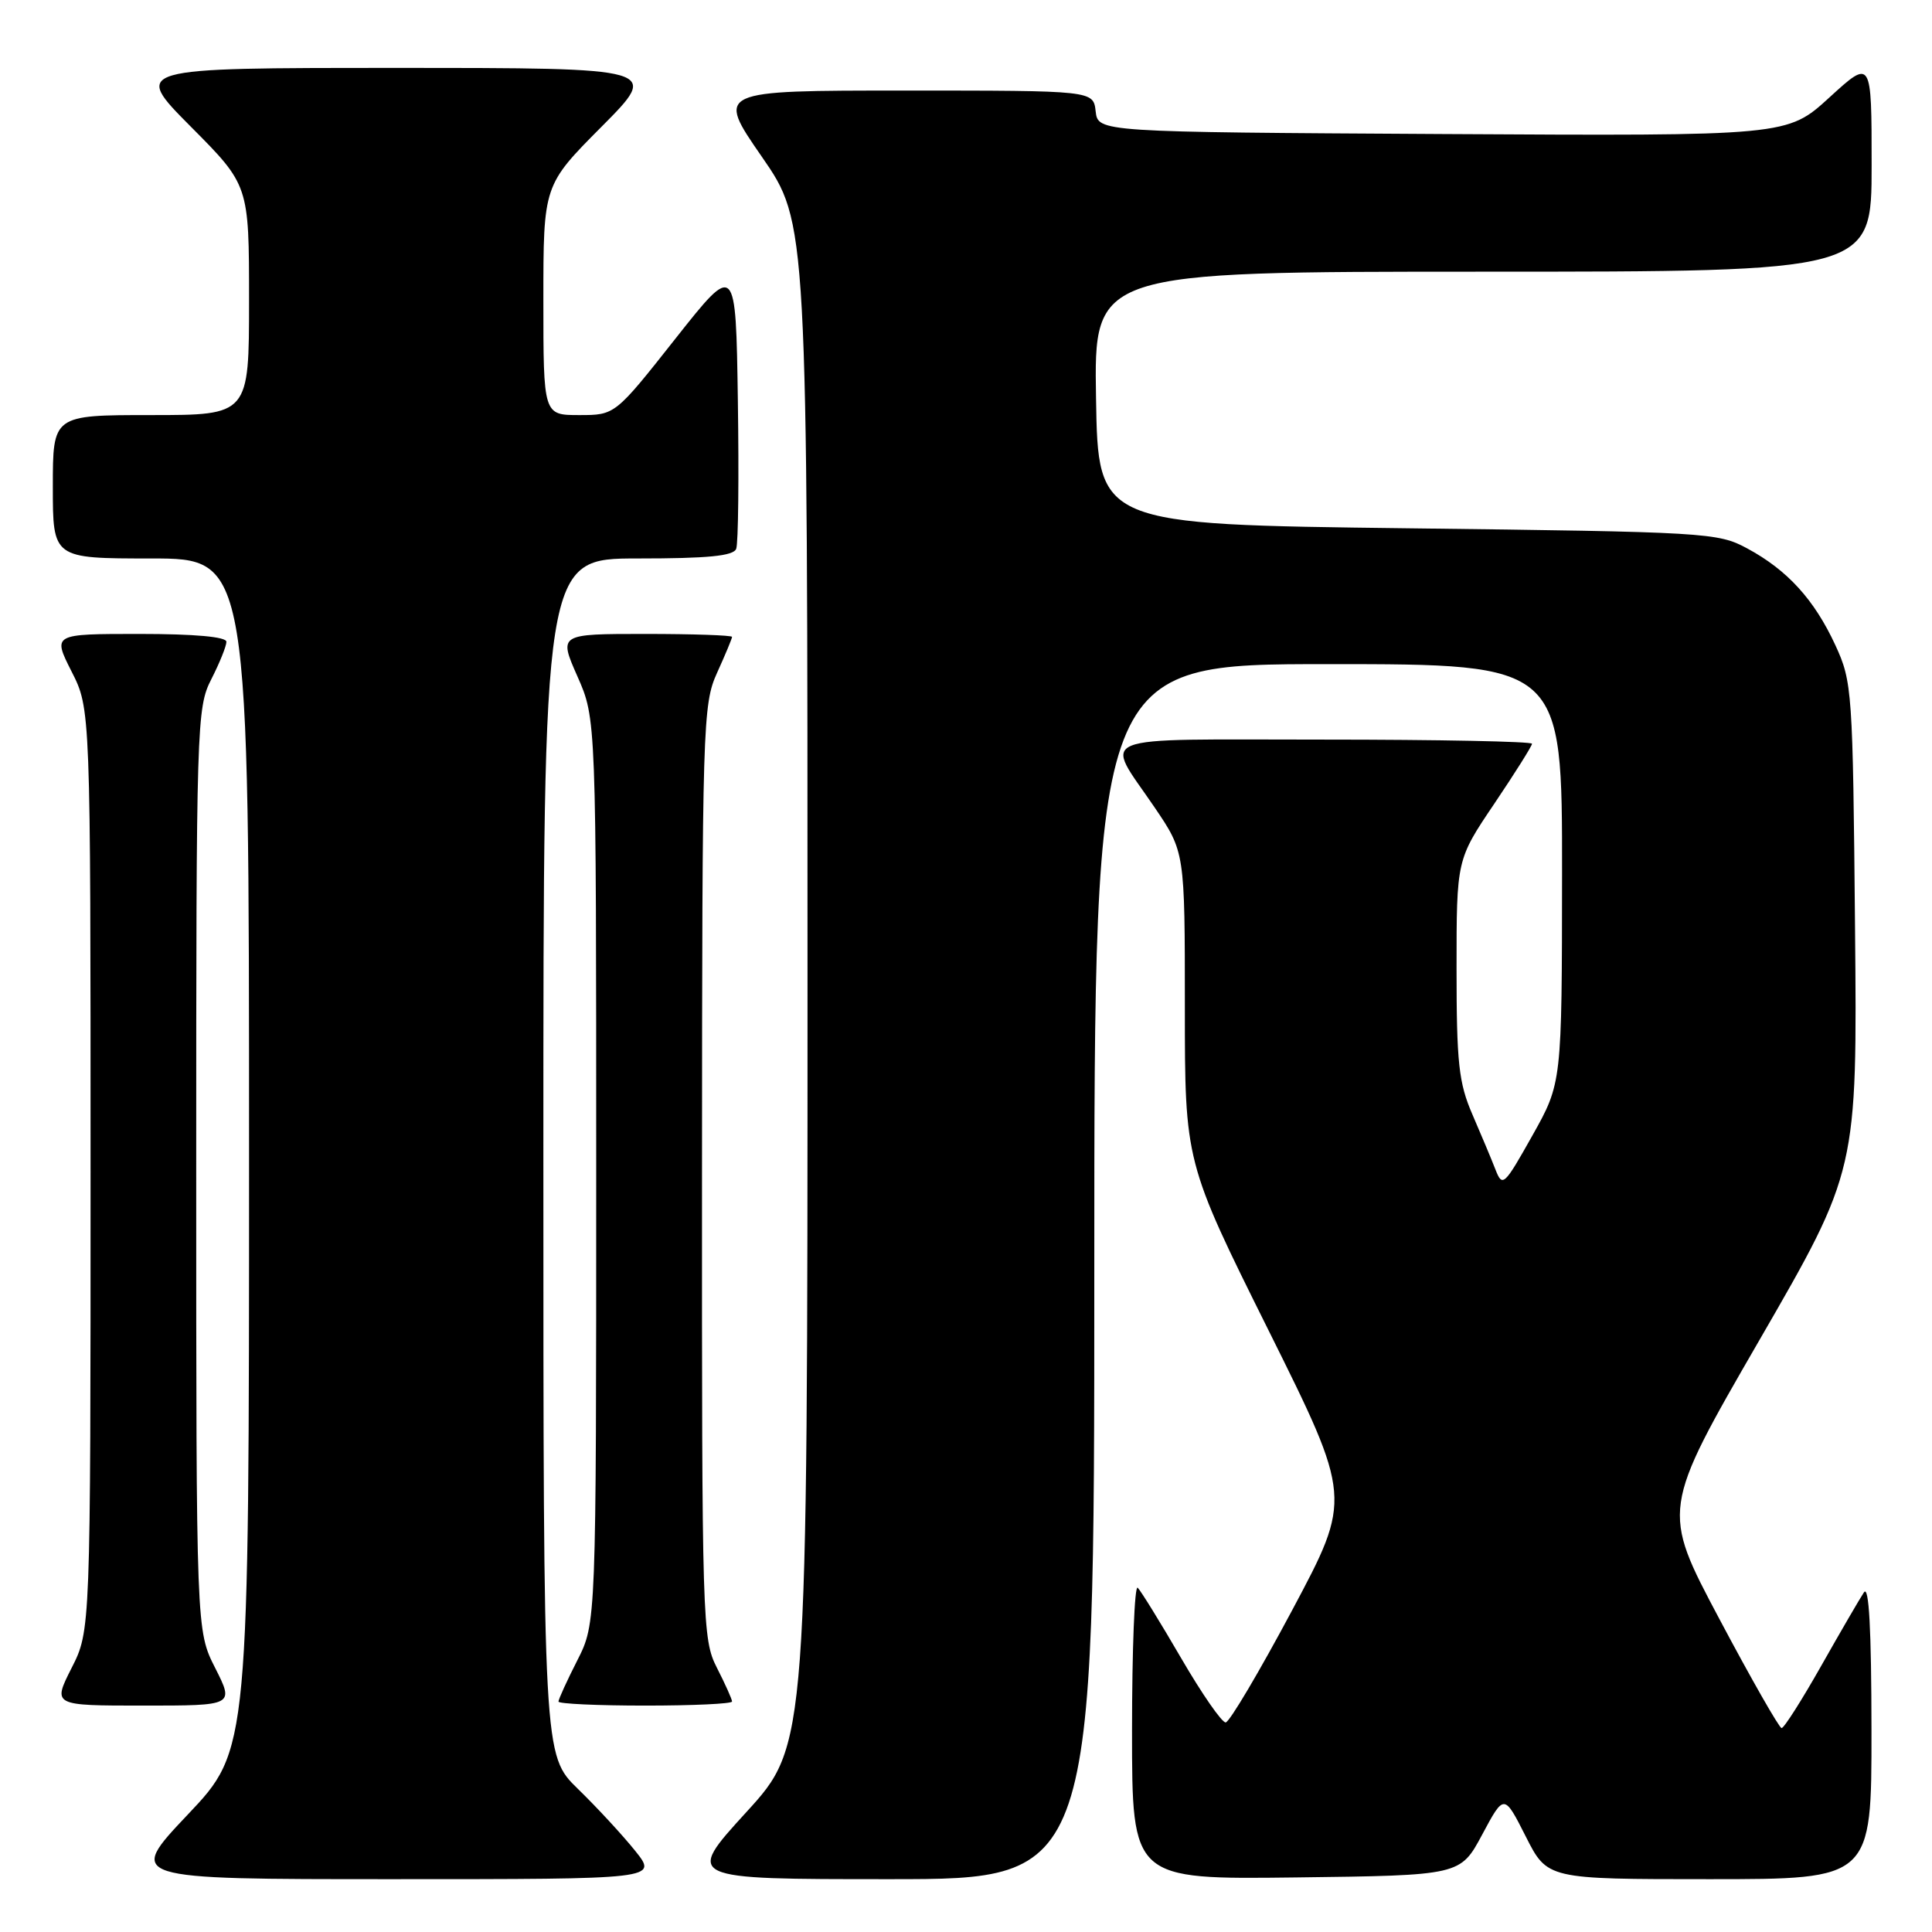 <?xml version="1.0" encoding="UTF-8" standalone="no"?>
<!DOCTYPE svg PUBLIC "-//W3C//DTD SVG 1.1//EN" "http://www.w3.org/Graphics/SVG/1.1/DTD/svg11.dtd" >
<svg xmlns="http://www.w3.org/2000/svg" xmlns:xlink="http://www.w3.org/1999/xlink" version="1.1" viewBox="0 0 256 256">
 <g >
 <path fill="currentColor"
d=" M 84.17 245.25 C 82.52 243.19 79.10 239.49 76.58 237.04 C 72.00 232.58 72.00 232.58 72.00 153.29 C 72.00 74.00 72.00 74.00 84.53 74.00 C 93.80 74.00 97.19 73.67 97.55 72.72 C 97.83 72.01 97.92 63.18 97.77 53.09 C 97.50 34.75 97.50 34.75 89.50 44.87 C 81.50 55.00 81.50 55.00 76.75 55.00 C 72.00 55.00 72.00 55.00 72.00 39.77 C 72.00 24.54 72.00 24.54 79.73 16.77 C 87.45 9.00 87.45 9.00 52.50 9.00 C 17.55 9.00 17.55 9.00 25.27 16.77 C 33.00 24.54 33.00 24.54 33.00 39.77 C 33.00 55.00 33.00 55.00 20.00 55.00 C 7.00 55.00 7.00 55.00 7.00 64.50 C 7.00 74.00 7.00 74.00 20.00 74.00 C 33.00 74.00 33.00 74.00 33.00 152.93 C 33.00 231.87 33.00 231.87 24.89 240.43 C 16.78 249.00 16.78 249.00 51.98 249.00 C 87.17 249.00 87.17 249.00 84.17 245.25 Z  M 145.00 168.50 C 145.00 88.00 145.00 88.00 176.00 88.00 C 207.00 88.00 207.00 88.00 206.98 115.75 C 206.96 143.50 206.96 143.50 203.04 150.48 C 199.31 157.12 199.08 157.34 198.16 154.98 C 197.63 153.61 196.25 150.33 195.10 147.67 C 193.29 143.50 193.00 140.85 193.00 128.37 C 193.00 113.91 193.00 113.91 198.00 106.50 C 200.75 102.42 203.00 98.84 203.00 98.55 C 203.00 98.25 190.58 98.00 175.39 98.00 C 144.10 98.00 146.29 97.12 152.98 106.97 C 157.00 112.89 157.00 112.89 157.00 133.44 C 157.00 153.99 157.00 153.99 168.07 176.24 C 179.14 198.50 179.14 198.50 171.23 213.34 C 166.88 221.49 162.91 228.20 162.41 228.23 C 161.91 228.27 159.25 224.43 156.50 219.70 C 153.75 214.97 151.16 210.78 150.75 210.38 C 150.34 209.99 150.00 218.53 150.00 229.35 C 150.00 249.04 150.00 249.04 171.75 248.77 C 193.50 248.50 193.50 248.50 196.40 243.09 C 199.30 237.67 199.30 237.67 202.17 243.34 C 205.03 249.00 205.03 249.00 226.52 249.00 C 248.00 249.00 248.00 249.00 247.98 229.25 C 247.97 215.85 247.65 209.98 246.98 211.00 C 246.43 211.82 243.88 216.21 241.31 220.75 C 238.74 225.29 236.39 228.99 236.07 228.98 C 235.76 228.97 232.04 222.46 227.82 214.51 C 220.14 200.05 220.14 200.05 233.12 177.59 C 246.10 155.13 246.10 155.13 245.80 122.81 C 245.51 91.52 245.43 90.34 243.20 85.50 C 240.41 79.46 236.85 75.54 231.50 72.66 C 227.64 70.57 226.11 70.48 186.50 70.00 C 145.50 69.50 145.50 69.50 145.23 52.75 C 144.95 36.00 144.95 36.00 196.48 36.00 C 248.00 36.00 248.00 36.00 248.00 21.90 C 248.00 7.80 248.00 7.80 242.41 12.91 C 236.82 18.02 236.82 18.02 191.16 17.76 C 145.50 17.50 145.50 17.50 145.18 14.75 C 144.87 12.00 144.87 12.00 119.87 12.00 C 94.88 12.00 94.88 12.00 100.94 20.76 C 107.00 29.51 107.00 29.51 107.00 130.38 C 107.00 231.24 107.00 231.24 98.89 240.12 C 90.78 249.00 90.78 249.00 117.89 249.00 C 145.00 249.00 145.00 249.00 145.00 168.50 Z  M 28.52 221.03 C 26.00 216.07 26.00 216.07 26.00 154.99 C 26.00 95.89 26.06 93.79 28.00 90.00 C 29.10 87.84 30.00 85.61 30.00 85.04 C 30.00 84.38 25.79 84.00 18.48 84.00 C 6.97 84.00 6.97 84.00 9.48 88.97 C 12.00 93.93 12.00 93.93 12.00 155.00 C 12.00 216.07 12.00 216.07 9.48 221.03 C 6.97 226.00 6.97 226.00 19.00 226.00 C 31.03 226.00 31.03 226.00 28.52 221.03 Z  M 97.00 225.46 C 97.00 225.16 96.10 223.16 95.00 221.00 C 93.06 217.20 93.00 215.13 93.02 155.29 C 93.04 95.89 93.12 93.33 95.02 89.14 C 96.11 86.74 97.00 84.61 97.00 84.39 C 97.00 84.18 91.83 84.00 85.51 84.00 C 74.03 84.00 74.03 84.00 76.51 89.62 C 79.00 95.25 79.00 95.25 79.00 155.16 C 79.00 215.07 79.00 215.07 76.50 220.00 C 75.12 222.71 74.00 225.17 74.00 225.47 C 74.00 225.76 79.17 226.00 85.50 226.00 C 91.83 226.00 97.00 225.76 97.00 225.46 Z "/>
</g>
</svg>